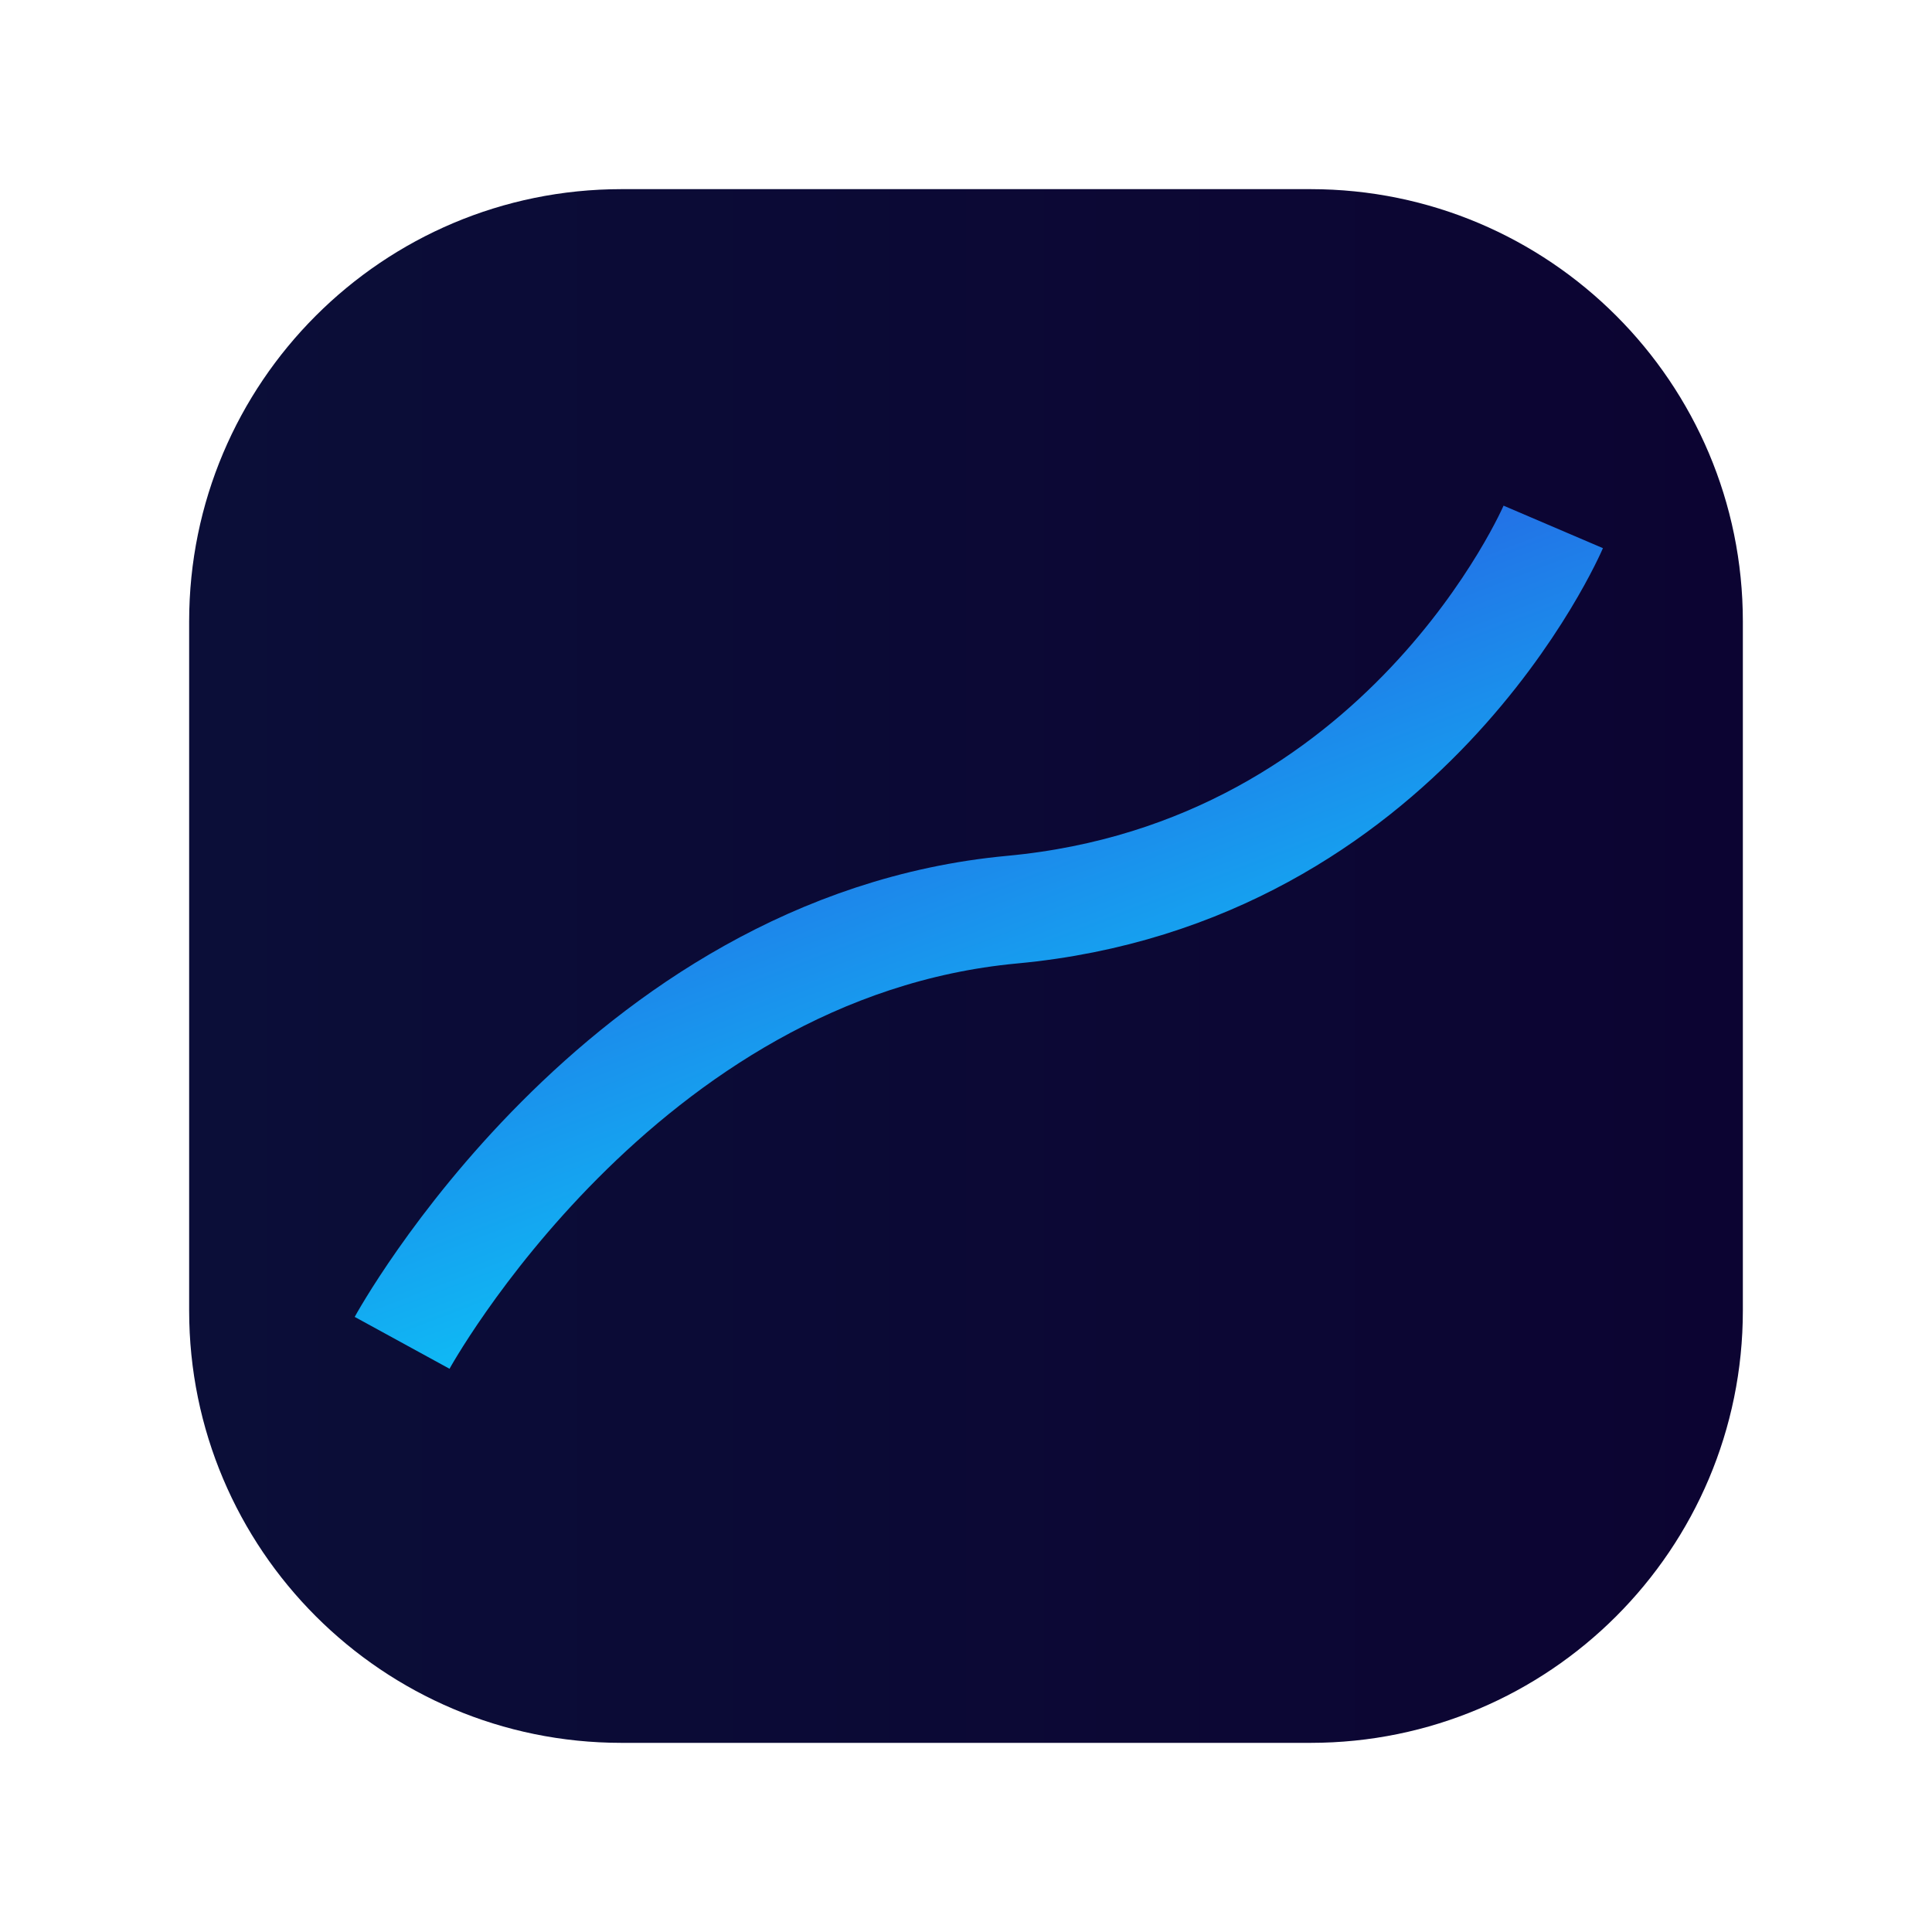 <svg width="143" height="143" viewBox="0 0 143 143" fill="none" xmlns="http://www.w3.org/2000/svg">
<g filter="url(#filter0_d)">
<path fill-rule="evenodd" clip-rule="evenodd" d="M46 127C28.327 127 14 112.673 14 95L14 44C14 26.327 28.327 12 46 12H97C114.673 12 129 26.327 129 44V95C129 112.673 114.673 127 97 127H46Z" fill="url(#paint0_linear)"/>
</g>
<mask id="mask0" mask-type="alpha" maskUnits="userSpaceOnUse" x="15" y="12" width="115" height="115">
<path fill-rule="evenodd" clip-rule="evenodd" d="M47 127C29.327 127 15 112.673 15 95L15 44C15 26.327 29.327 12 47 12H98C115.673 12 130 26.327 130 44V95C130 112.673 115.673 127 98 127H47Z" fill="url(#paint1_linear)"/>
</mask>
<g mask="url(#mask0)">
<path d="M29.763 99.392C29.763 99.392 45.819 70.037 74.913 67.329C104.007 64.621 114.966 39 114.966 39" stroke="url(#paint2_linear)" stroke-width="8"/>
</g>
<defs>
<filter id="filter0_d" x="0" y="0" width="143" height="143" filterUnits="userSpaceOnUse" color-interpolation-filters="sRGB">
<feFlood flood-opacity="0" result="BackgroundImageFix"/>
<feColorMatrix in="SourceAlpha" type="matrix" values="0 0 0 0 0 0 0 0 0 0 0 0 0 0 0 0 0 0 127 0"/>
<feOffset dy="2"/>
<feGaussianBlur stdDeviation="7"/>
<feColorMatrix type="matrix" values="0 0 0 0 0 0 0 0 0 0 0 0 0 0 0 0 0 0 0.4 0"/>
<feBlend mode="normal" in2="BackgroundImageFix" result="effect1_dropShadow"/>
<feBlend mode="normal" in="SourceGraphic" in2="effect1_dropShadow" result="shape"/>
</filter>
<linearGradient id="paint0_linear" x1="14" y1="127" x2="129" y2="127" gradientUnits="userSpaceOnUse">
<stop stop-color="#0B0E38"/>
<stop offset="1" stop-color="#0C0432"/>
</linearGradient>
<linearGradient id="paint1_linear" x1="15" y1="127" x2="130" y2="127" gradientUnits="userSpaceOnUse">
<stop stop-color="#313DE1"/>
<stop offset="1" stop-color="#361FB1"/>
</linearGradient>
<linearGradient id="paint2_linear" x1="36.27" y1="38.654" x2="65.544" y2="115.535" gradientUnits="userSpaceOnUse">
<stop stop-color="#3239DB"/>
<stop offset="1" stop-color="#00F0FF"/>
</linearGradient>
</defs>
</svg>
